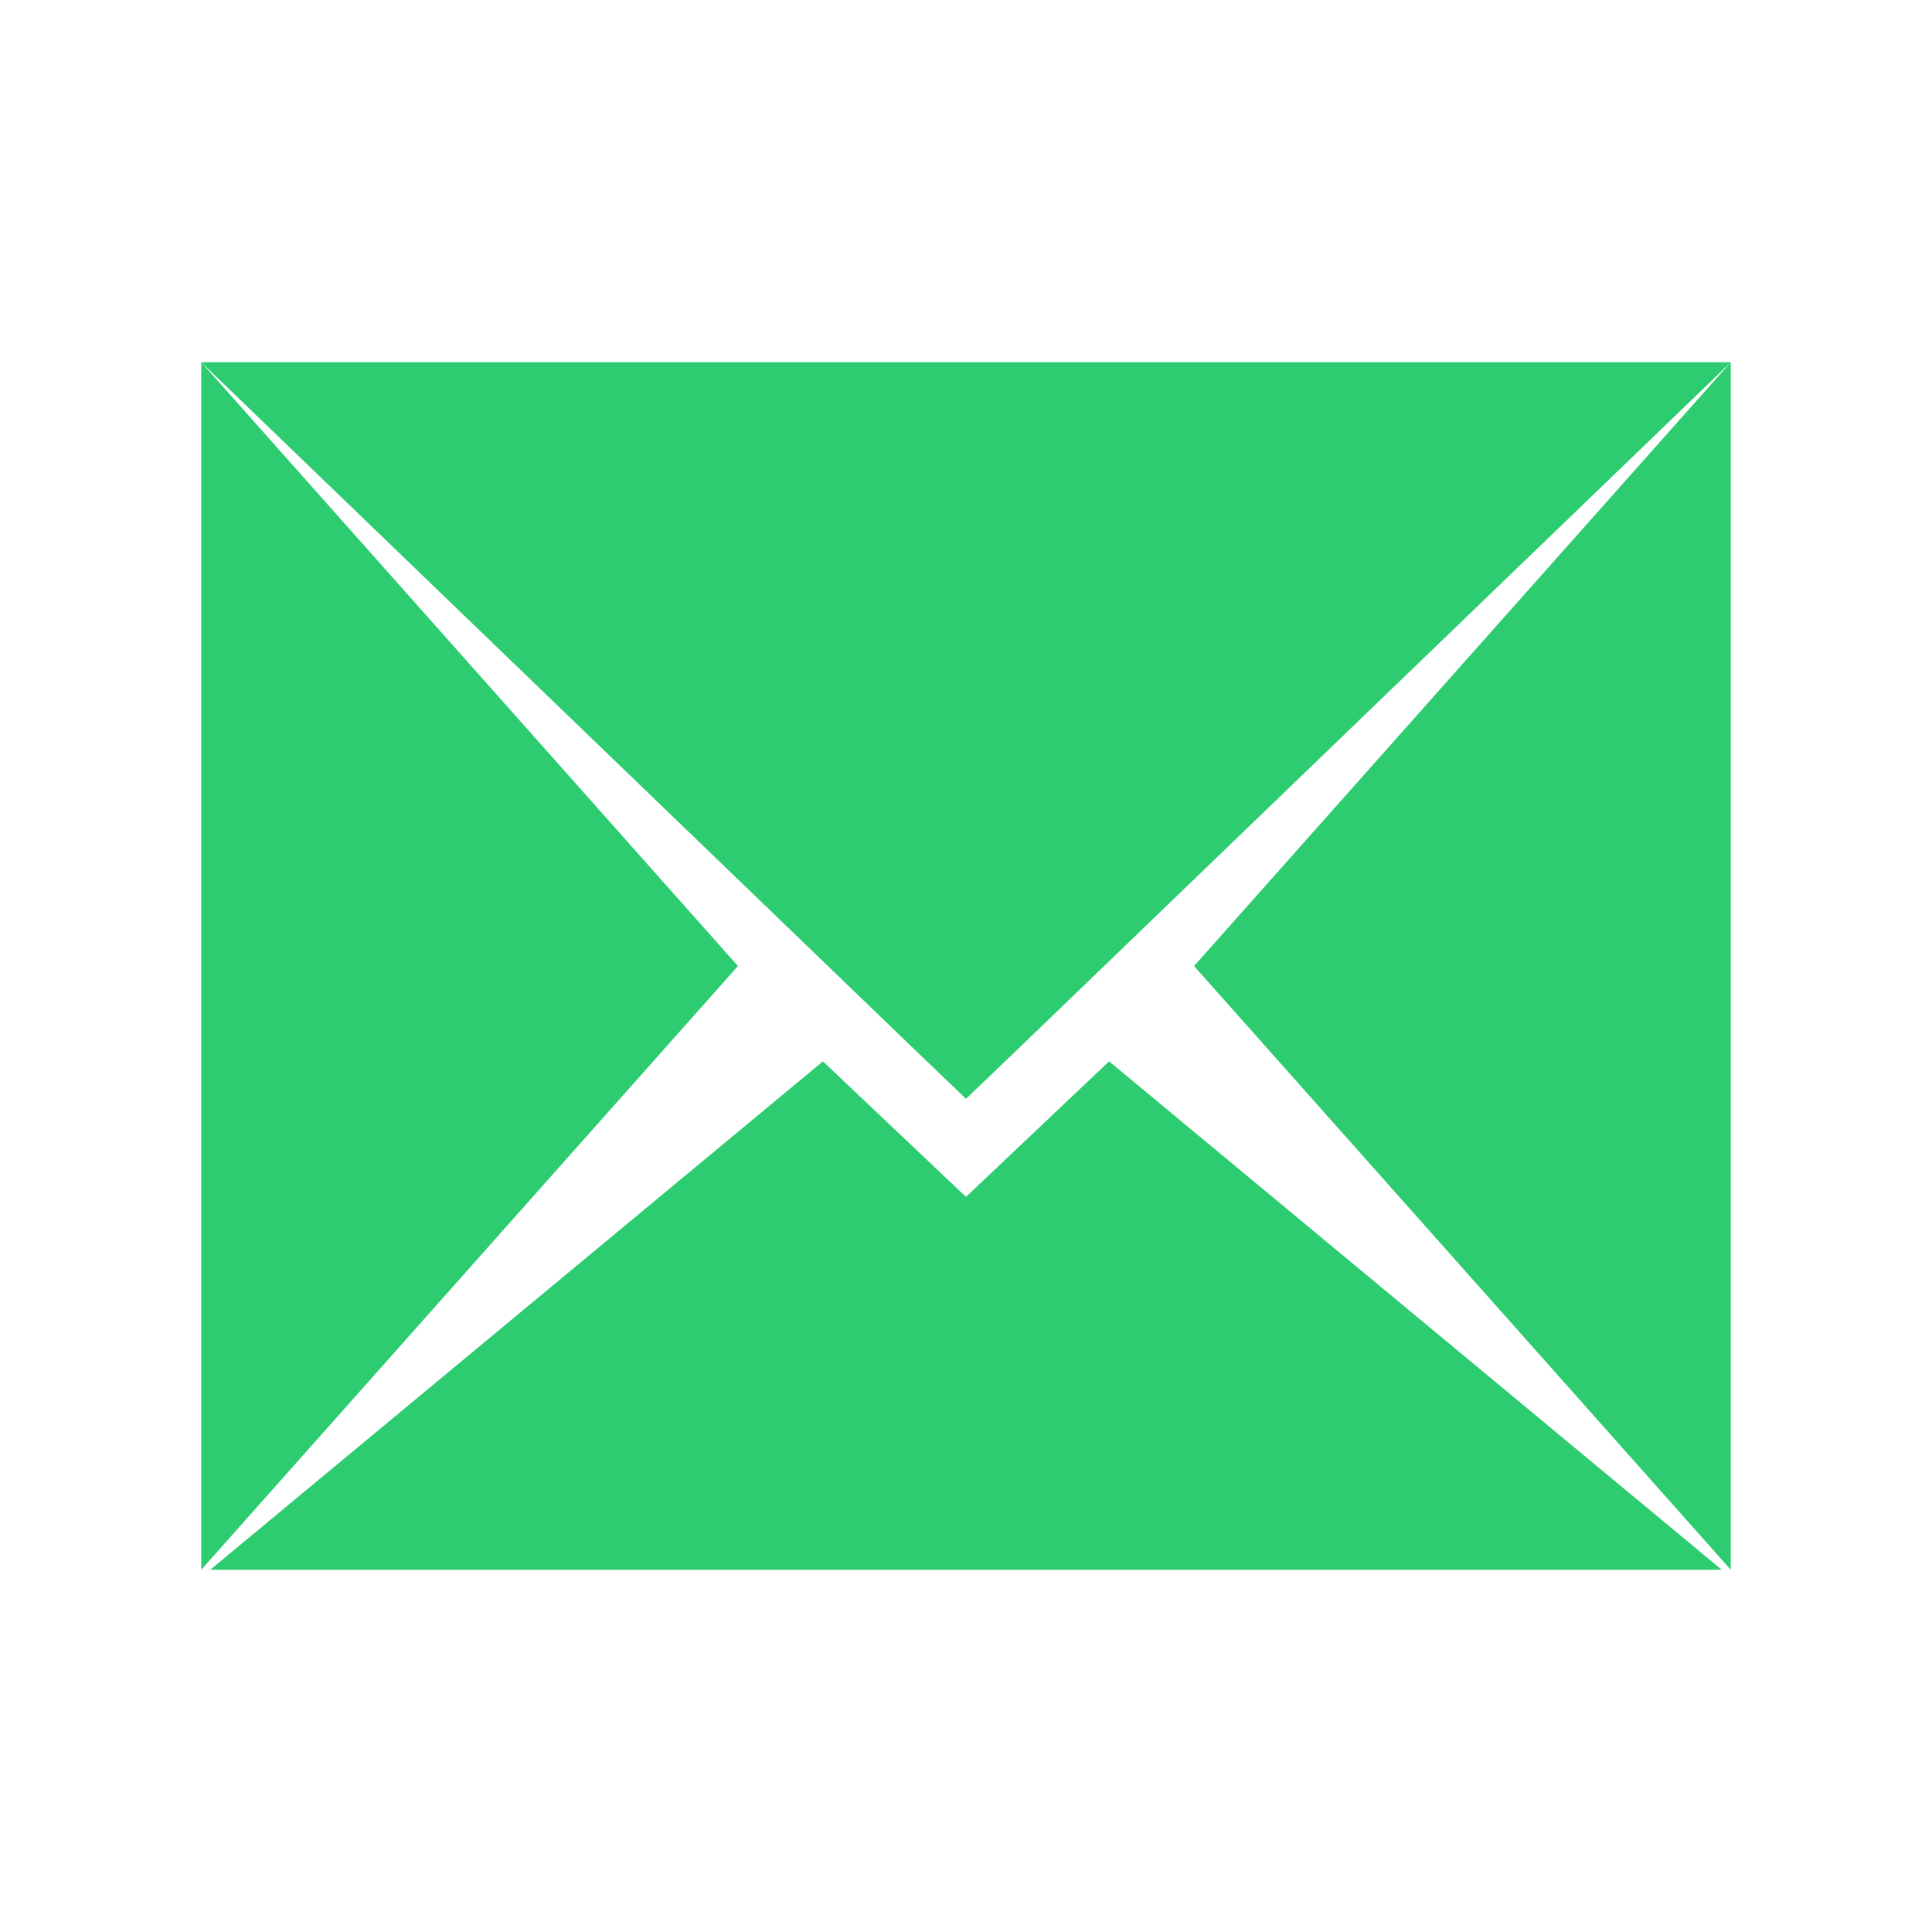 <?xml version="1.0" encoding="UTF-8" standalone="no"?>
<!-- Created with Inkscape (http://www.inkscape.org/) -->

<svg
   xmlns:dc="http://purl.org/dc/elements/1.1/"
   xmlns:cc="http://creativecommons.org/ns#"
   xmlns:rdf="http://www.w3.org/1999/02/22-rdf-syntax-ns#"
   xmlns:svg="http://www.w3.org/2000/svg"
   xmlns="http://www.w3.org/2000/svg"
   xmlns:sodipodi="http://sodipodi.sourceforge.net/DTD/sodipodi-0.dtd"
   xmlns:inkscape="http://www.inkscape.org/namespaces/inkscape"
   width="48"
   height="48"
   id="svg4196"
   version="1.1"
   inkscape:version="0.48+devel r12662"
   sodipodi:docname="mail-mark-unread.svg">
  <defs
     id="defs4198" />
  <sodipodi:namedview
     id="base"
     pagecolor="#ffffff"
     bordercolor="#666666"
     borderopacity="1.0"
     inkscape:pageopacity="0.0"
     inkscape:pageshadow="2"
     inkscape:zoom="8.0343727"
     inkscape:cx="10.524471"
     inkscape:cy="22.350488"
     inkscape:document-units="px"
     inkscape:current-layer="layer1"
     showgrid="false"
     inkscape:window-width="1366"
     inkscape:window-height="714"
     inkscape:window-x="0"
     inkscape:window-y="30"
     inkscape:window-maximized="1">
    <sodipodi:guide
       position="9,39"
       orientation="30,0"
       id="guide3264" />
    <sodipodi:guide
       position="9,9"
       orientation="0,30"
       id="guide3266" />
    <sodipodi:guide
       position="39,9"
       orientation="-30,0"
       id="guide3268" />
    <sodipodi:guide
       position="39,39"
       orientation="0,-30"
       id="guide3270" />
    <sodipodi:guide
       position="5,39"
       orientation="30,0"
       id="guide3276" />
    <sodipodi:guide
       position="5,9"
       orientation="0,4"
       id="guide3278" />
    <sodipodi:guide
       position="9,9"
       orientation="-30,0"
       id="guide3280" />
    <sodipodi:guide
       position="9,39"
       orientation="0,-4"
       id="guide3282" />
    <sodipodi:guide
       position="39,39"
       orientation="30,0"
       id="guide3284" />
    <sodipodi:guide
       position="39,9"
       orientation="0,4"
       id="guide3286" />
    <sodipodi:guide
       position="43,9"
       orientation="-30,0"
       id="guide3288" />
    <sodipodi:guide
       position="43,39"
       orientation="0,-4"
       id="guide3290" />
  </sodipodi:namedview>
  <g
     inkscape:label="Capa 1"
     inkscape:groupmode="layer"
     id="layer1"
     transform="translate(0,-1004.362)">
    <path
       style="fill:#2ecc71;fill-opacity:1;fill-rule:evenodd;stroke:none"
       d="m 5,1013.362 0,30 13.334,-14.999 L 5,1013.362 Z"
       id="path4127"
       inkscape:connector-curvature="0" />
    <path
       style="fill:#2ecc71;fill-opacity:1;fill-rule:evenodd;stroke:none"
       d="m 5,1013.362 17.644,17 1.356,1.3 1.356,-1.3 17.644,-17 z"
       id="path4125"
       inkscape:connector-curvature="0"
       sodipodi:nodetypes="cccccc" />
    <path
       style="fill:#2ecc71;fill-opacity:1;fill-rule:evenodd;stroke:none"
       d="M 43,1013.362 29.666,1028.363 43,1043.362 l 0,-30 z"
       id="path4123"
       inkscape:connector-curvature="0" />
    <path
       style="fill:#2ecc71;fill-opacity:1;fill-rule:evenodd;stroke:none"
       d="M 20.445,26.369 5.223,39 42.777,39 27.555,26.369 24,29.736 Z"
       transform="translate(0,1004.362)"
       id="rect3260"
       inkscape:connector-curvature="0"
       sodipodi:nodetypes="cccccc" />
  </g>
</svg>
